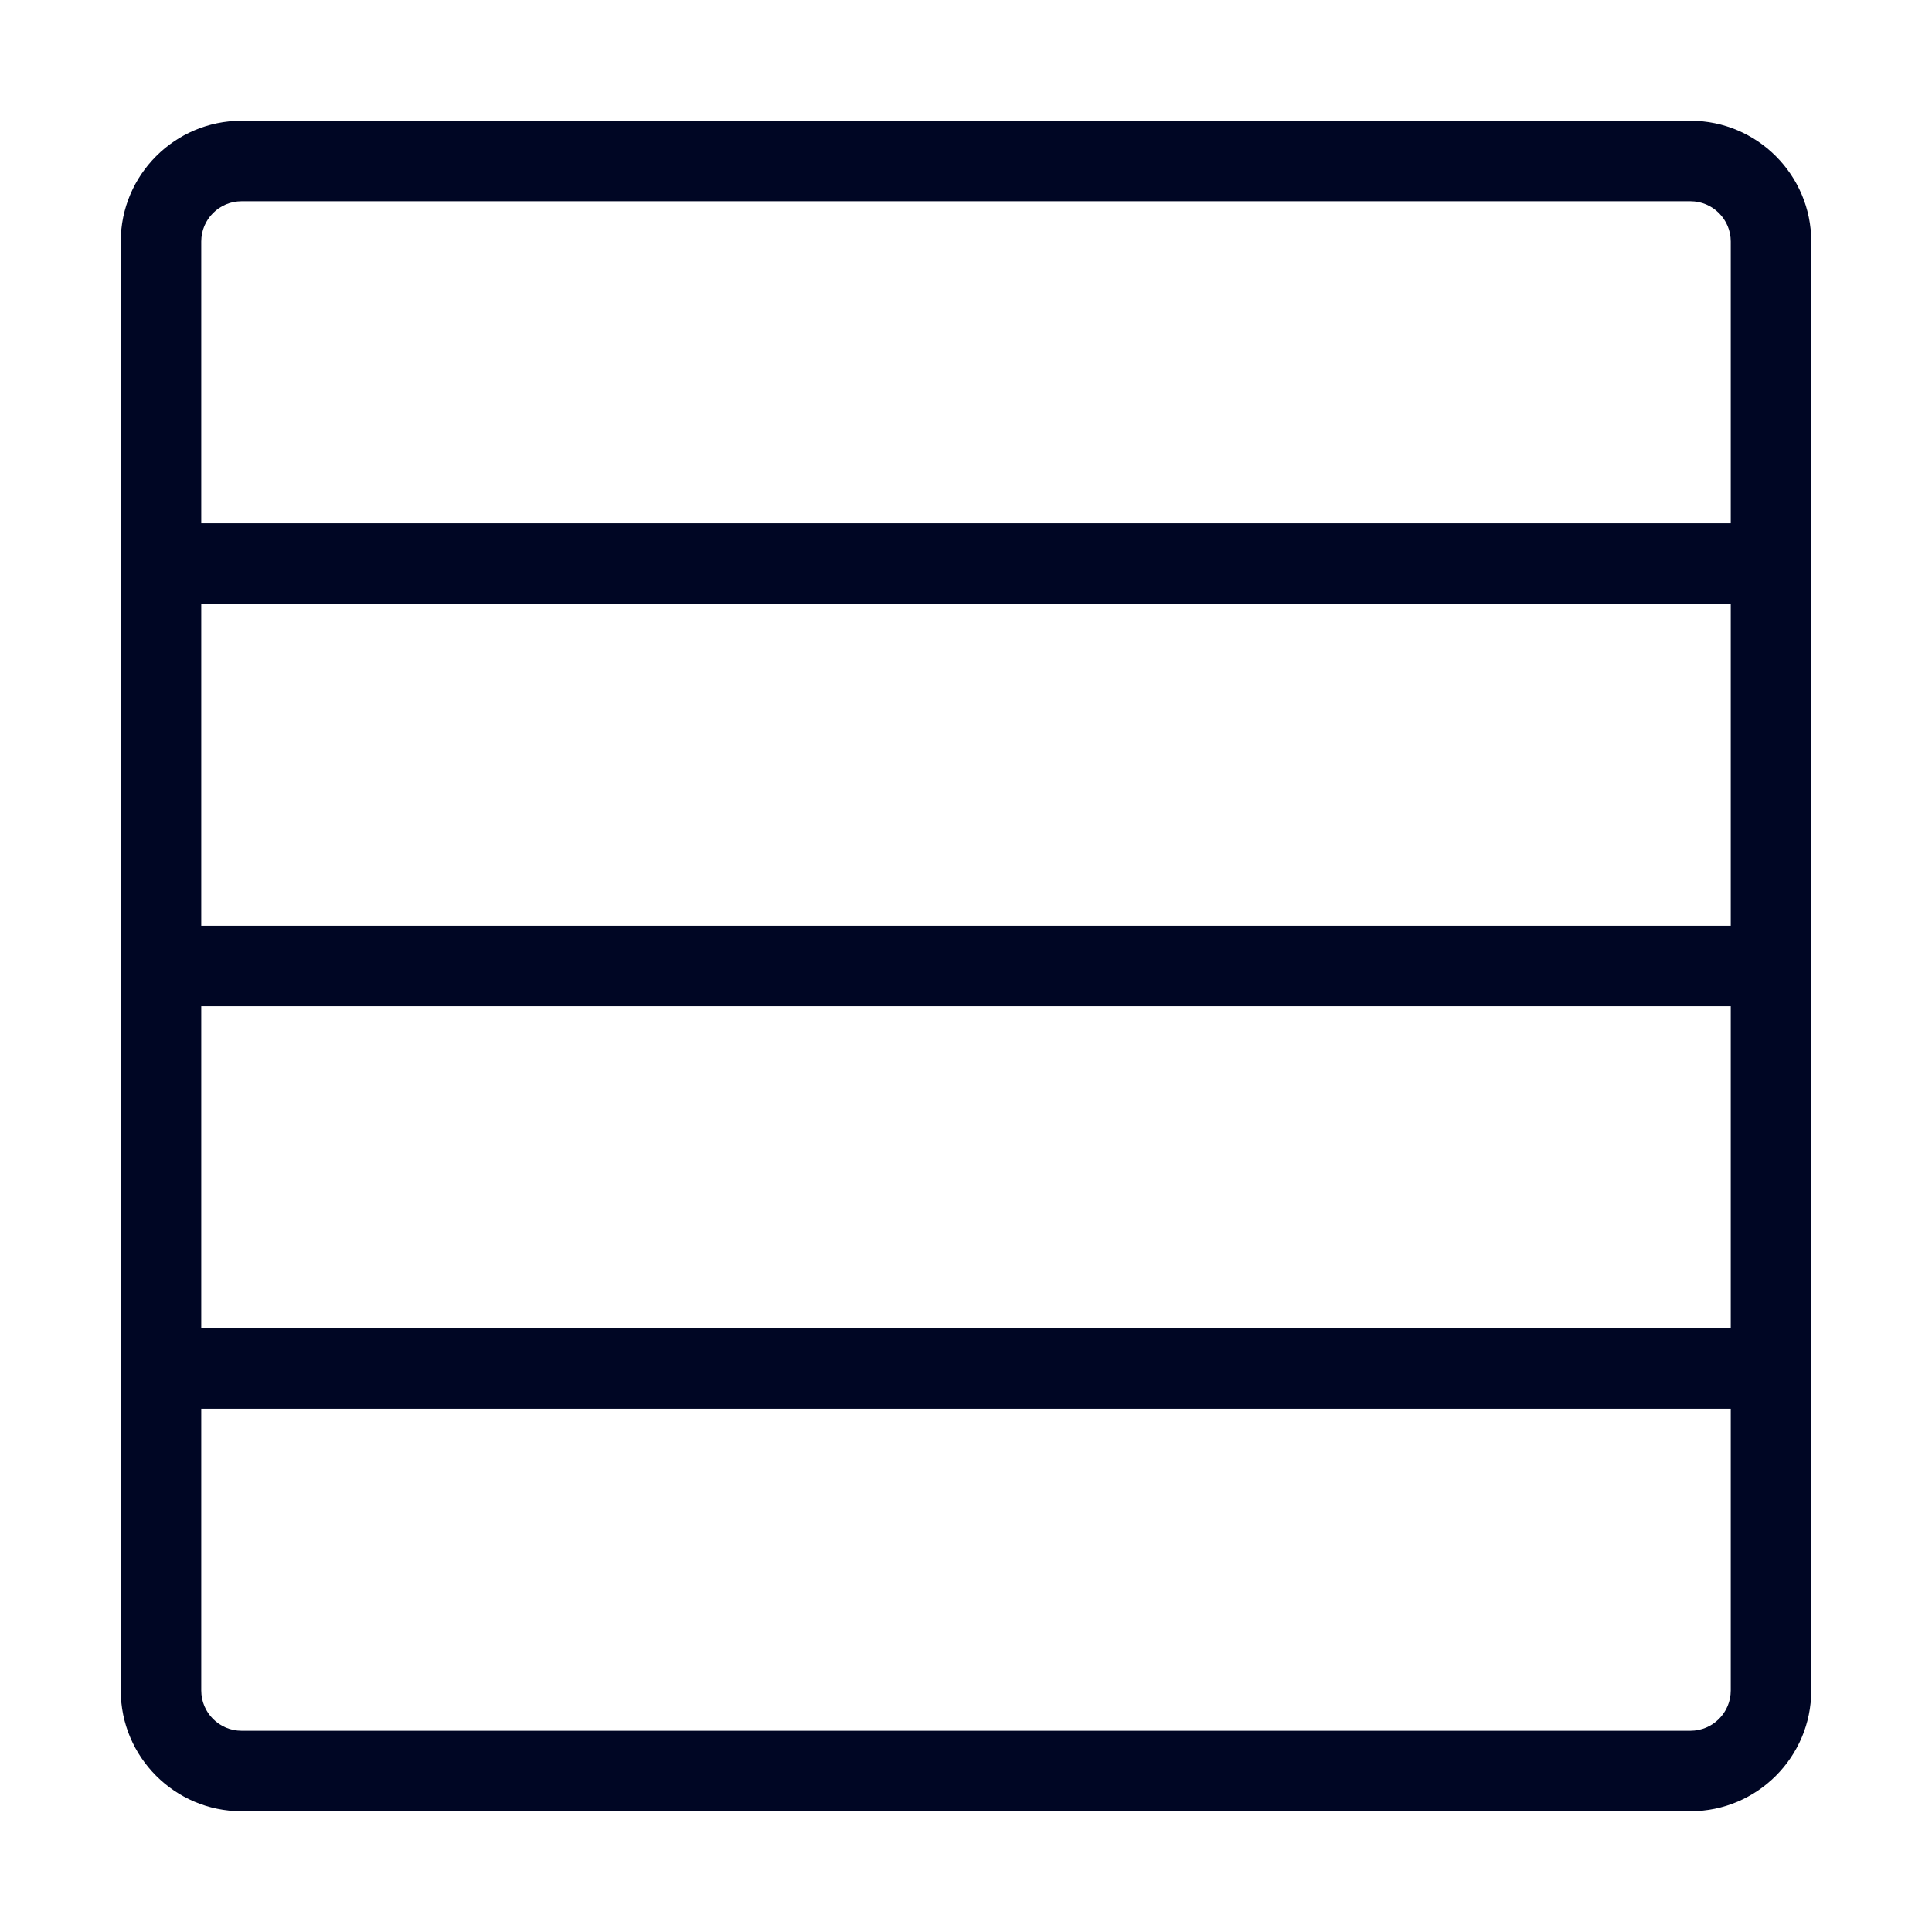 <svg width="24" height="24" viewBox="0 0 24 24" fill="none" xmlns="http://www.w3.org/2000/svg">
<path fill-rule="evenodd" clip-rule="evenodd" d="M2.5 6.5V3C2.5 2.725 2.724 2.5 3 2.5H21C21.276 2.5 21.5 2.725 21.5 3V6.5H2.5ZM2.5 11.5H21.5V7.5H2.5V11.5ZM2.5 16.5H21.5V12.5H2.5V16.5ZM21.5 21C21.5 21.275 21.276 21.5 21 21.5H3C2.724 21.5 2.5 21.275 2.5 21V17.5H21.5V21ZM21 1.5H3C2.173 1.5 1.5 2.173 1.5 3V6.5V7.5V11.5V12.5V16.5V17.5V21C1.5 21.827 2.173 22.5 3 22.5H21C21.827 22.5 22.5 21.827 22.5 21V17.5V16.5V12.5V11.5V7.5V6.5V3C22.5 2.173 21.827 1.5 21 1.5Z" fill="#000624"/>
</svg>
